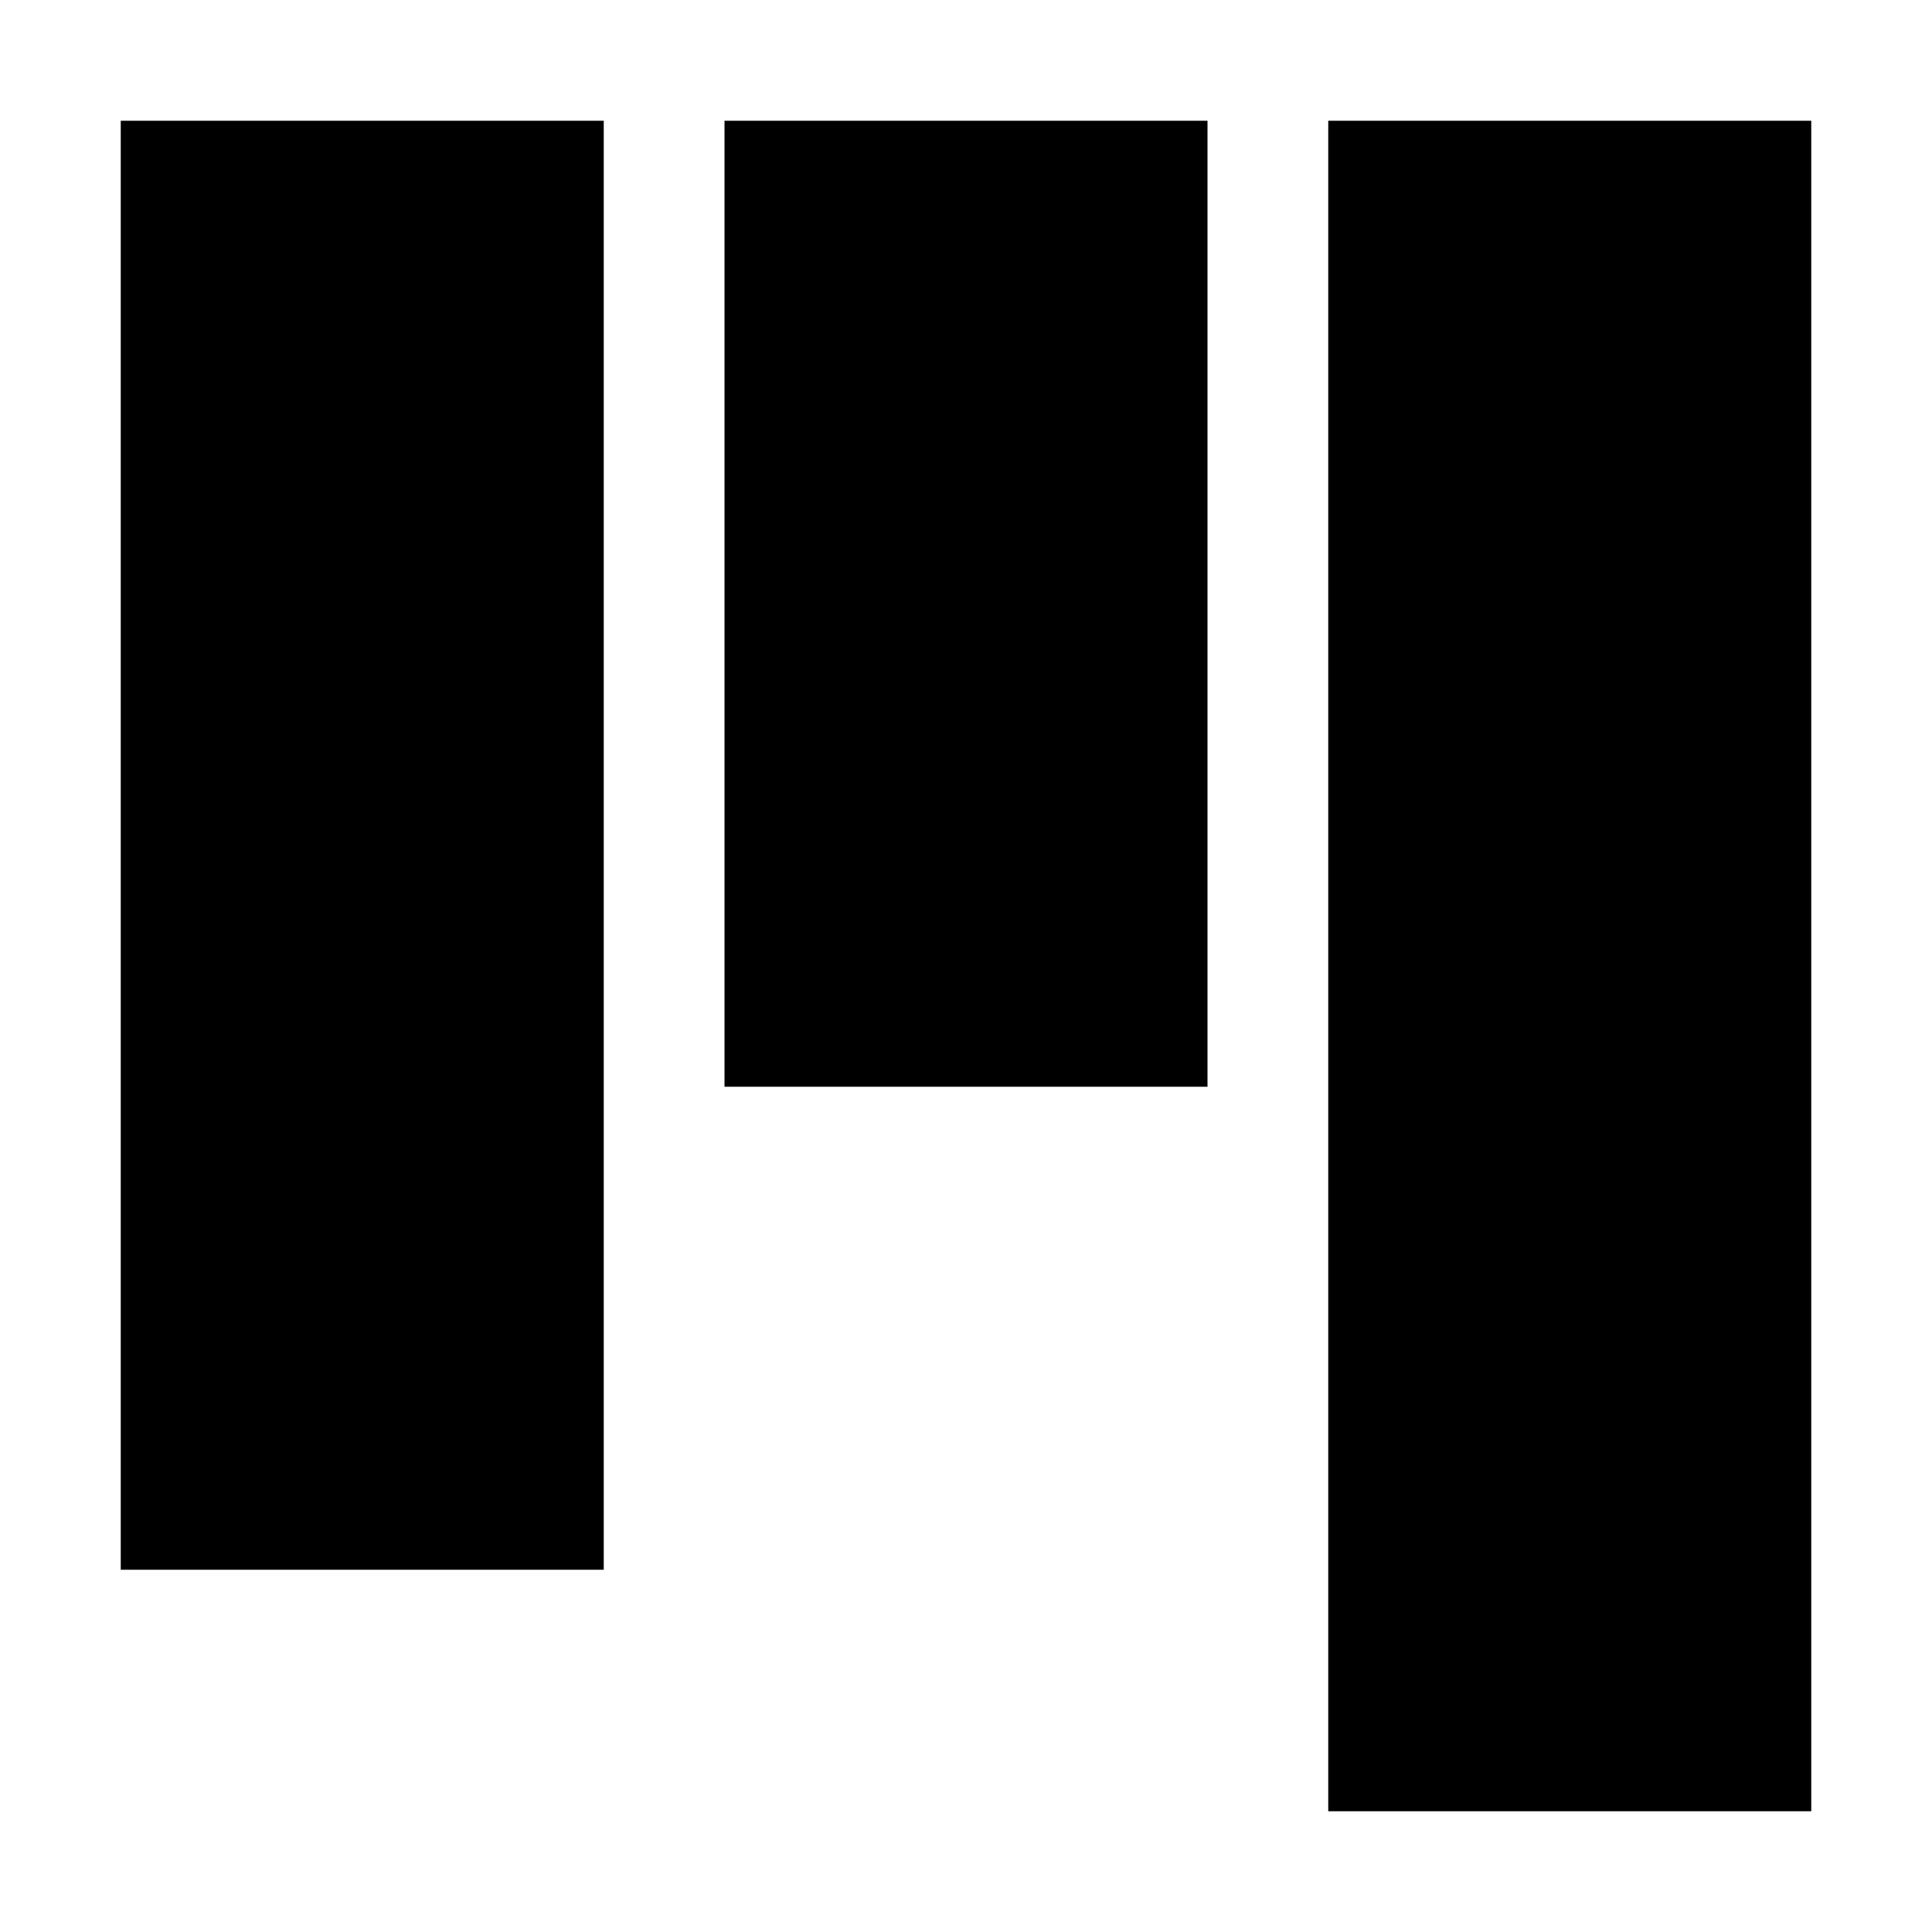<svg xmlns="http://www.w3.org/2000/svg" width="24" height="24" viewBox="0 0 448 512">
    <path class="pr-icon-duotone-secondary" d="M160 32l0 256 128 0 0-256L160 32z"/>
    <path class="pr-icon-duotone-primary" d="M448 480l-128 0 0-448 128 0 0 448zM128 416L0 416 0 32l128 0 0 384z"/>
</svg>